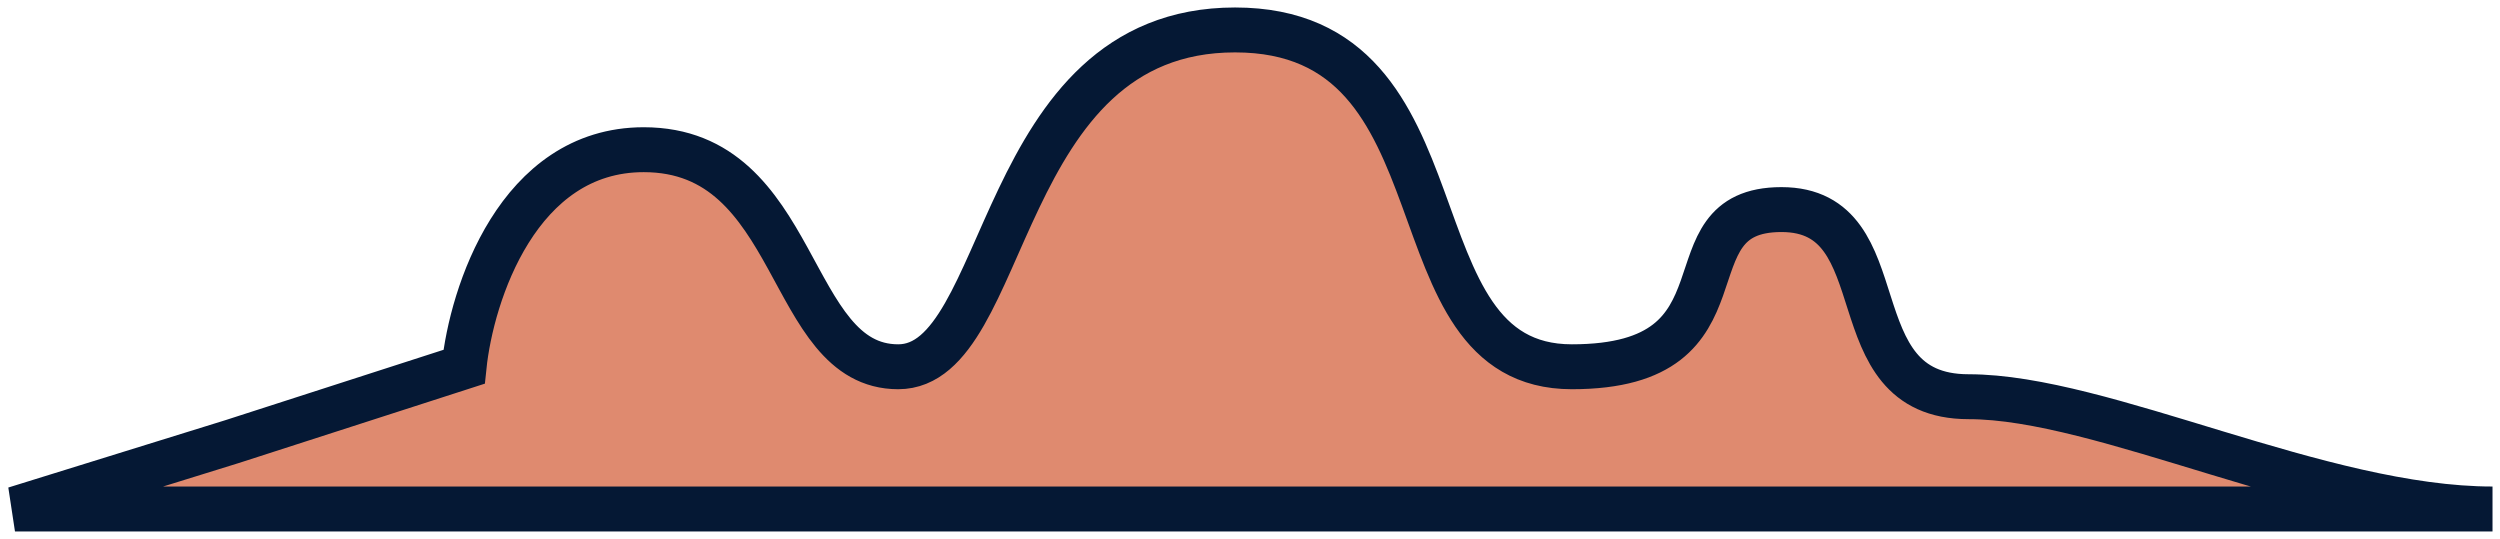 <svg width="167" height="36" viewBox="0 0 167 36" fill="none" xmlns="http://www.w3.org/2000/svg">
<path d="M31 24.5L15.5 29.5L1 34H166.5C155 34 140.5 26.5 131.5 26.5C122.5 26.5 127 14 119 14C111 14 117.5 24.5 105 24.5C92.5 24.5 98.5 2 82.5 2C66.5 2 67.5 24.5 60 24.5C52.5 24.5 53.5 10 43 10C34.6 10 31.5 19.667 31 24.5Z" fill="#DF8A6F" stroke="#051834" stroke-width="3"/>
</svg>
